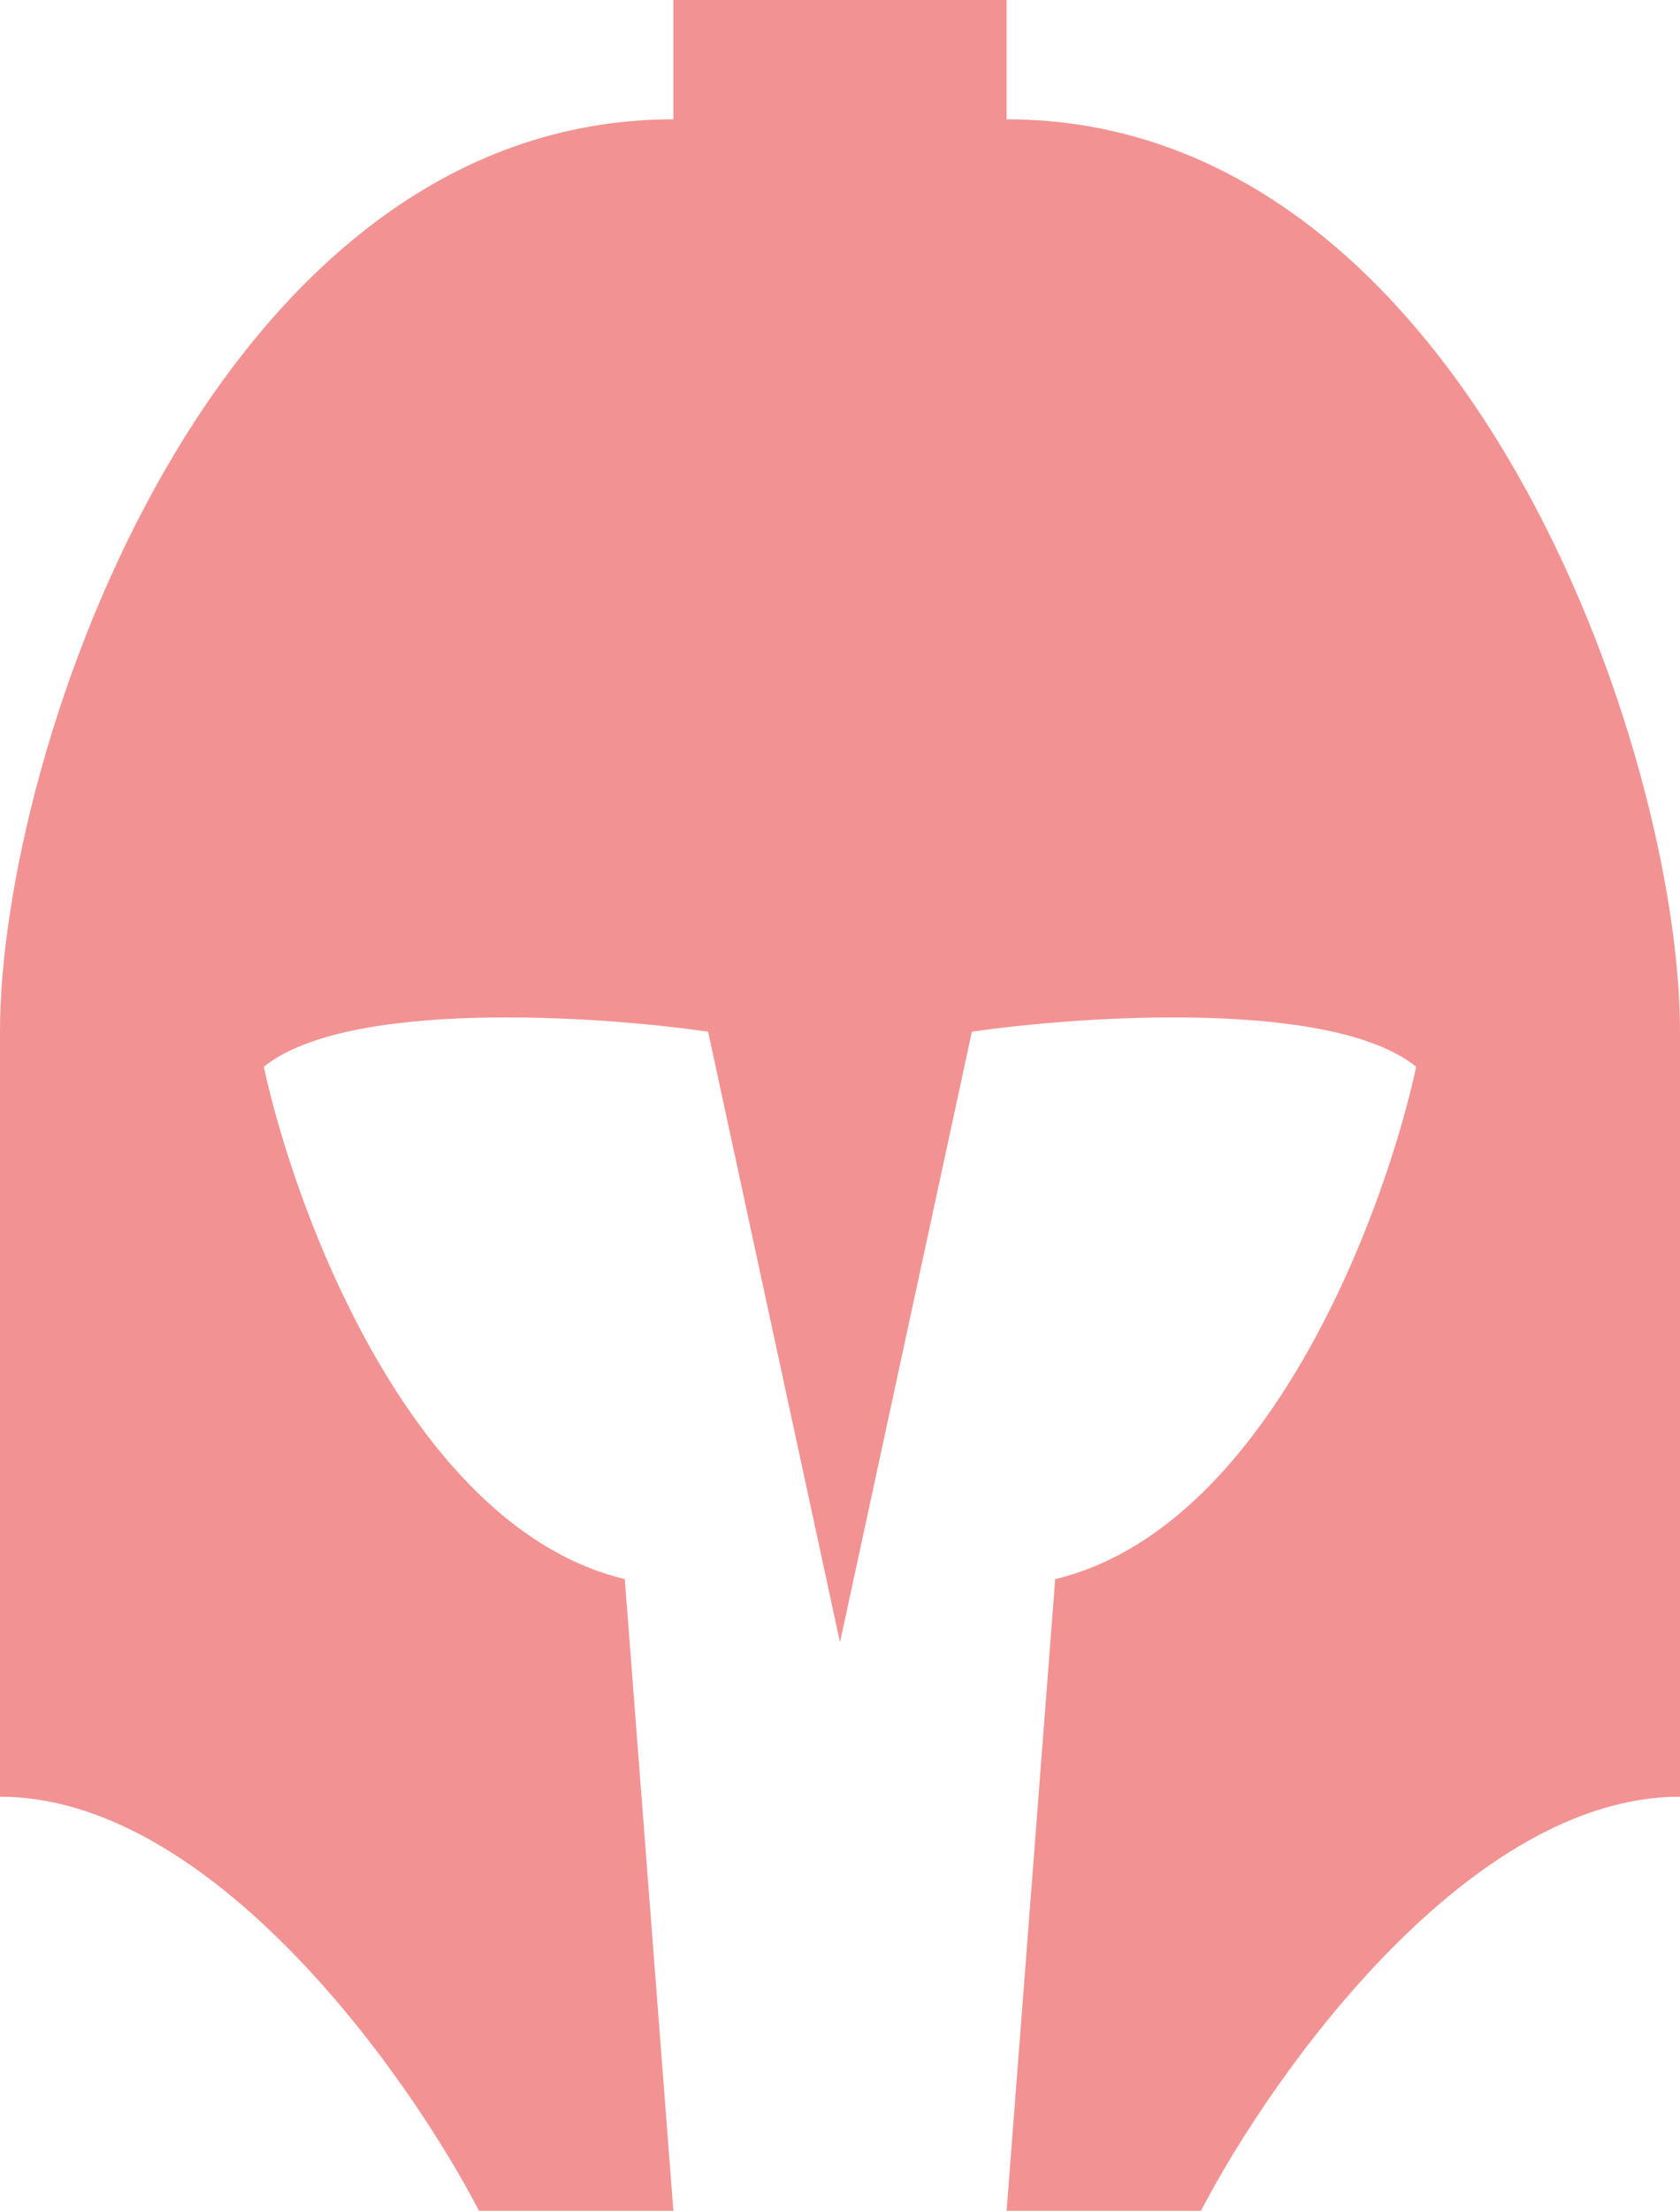 <svg width="73" height="96" viewBox="0 0 73 96" fill="none" xmlns="http://www.w3.org/2000/svg">
<path fill-rule="evenodd" clip-rule="evenodd" d="M29.26 96H20.814C17.697 90.006 9.17 78.019 0 78.019V44.8C0 32.609 9.351 5.181 29.26 5.181V0H36.5H43.74V5.181C63.649 5.181 73 32.609 73 44.8V78.019C63.83 78.019 55.303 90.006 52.186 96H43.74L45.851 68.571C55.022 66.377 60.13 52.825 61.537 46.324C57.917 43.398 47.158 44.089 42.231 44.8L36.5 71.314L30.769 44.8C25.842 44.089 15.083 43.398 11.463 46.324C12.87 52.825 17.979 66.377 27.149 68.571L29.26 96Z" fill="#F39292"/>
</svg>
